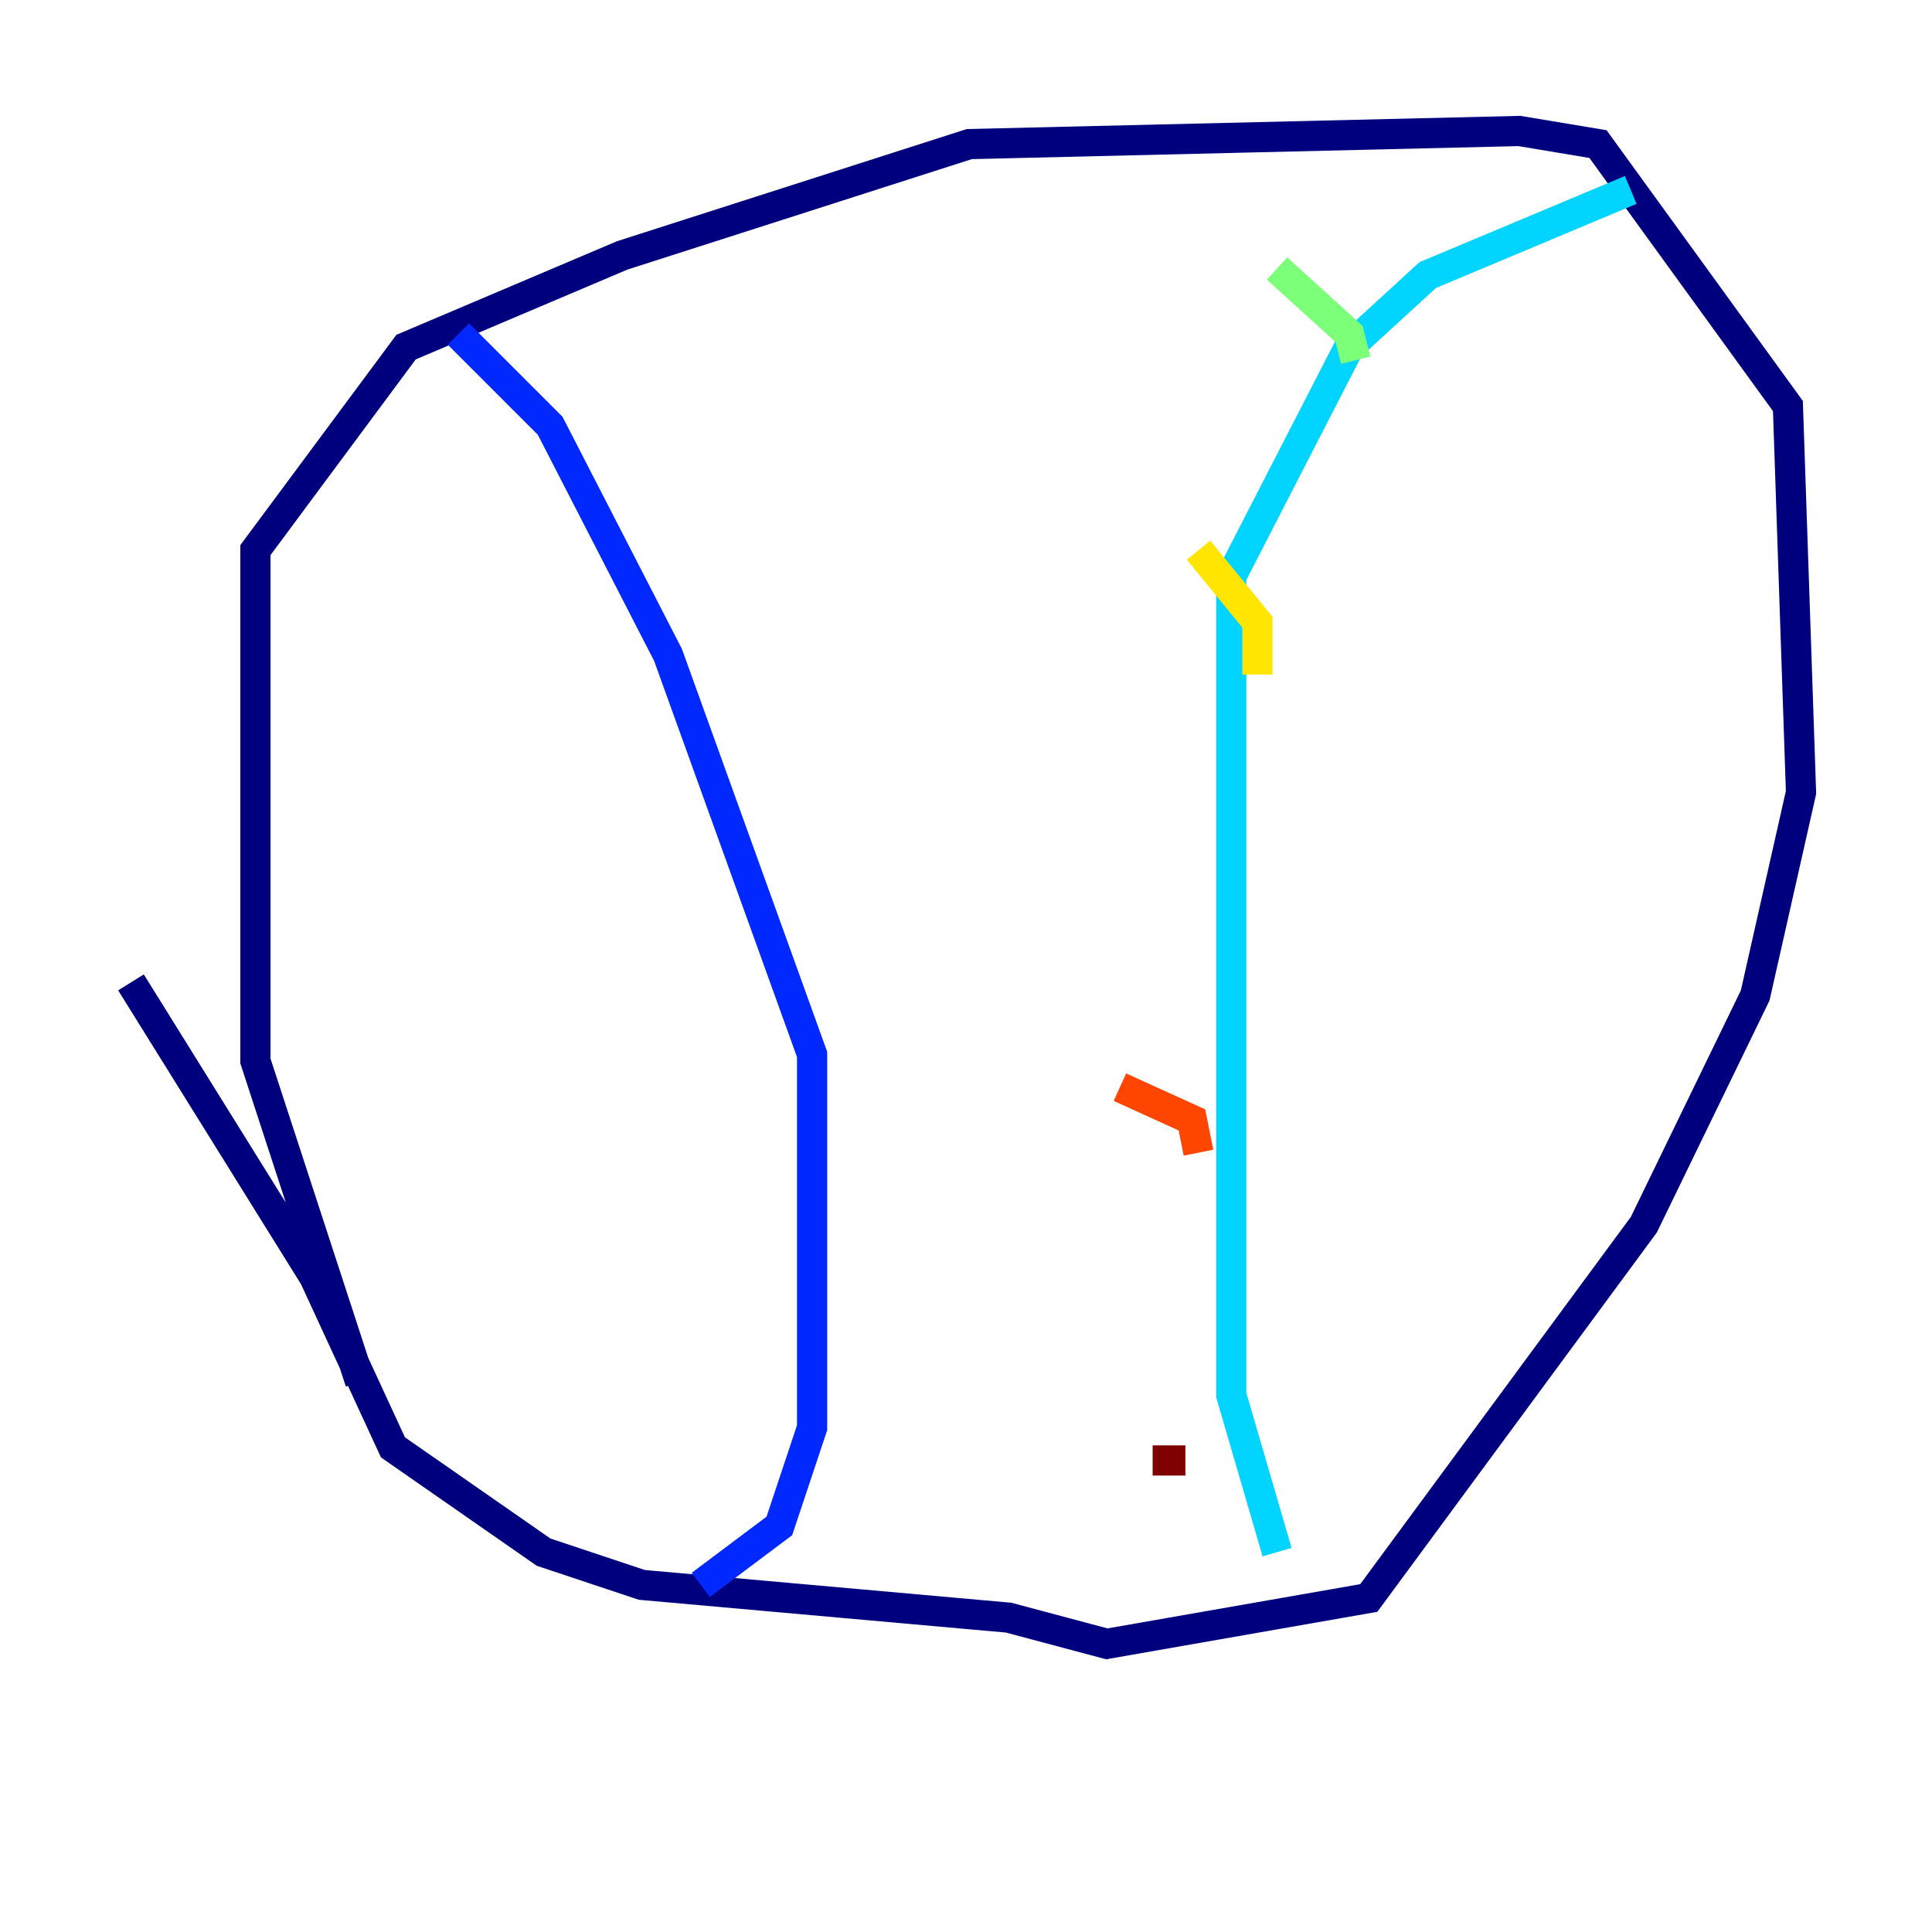 <?xml version="1.0" encoding="utf-8" ?>
<svg baseProfile="tiny" height="128" version="1.2" viewBox="0,0,128,128" width="128" xmlns="http://www.w3.org/2000/svg" xmlns:ev="http://www.w3.org/2001/xml-events" xmlns:xlink="http://www.w3.org/1999/xlink"><defs /><polyline fill="none" points="23.864,91.552 16.922,70.291 16.922,36.447 26.902,22.997 41.22,16.922 64.217,9.546 100.664,8.678 105.871,9.546 118.454,26.902 119.322,52.502 116.285,65.953 108.909,81.139 90.685,105.871 73.329,108.909 66.82,107.173 42.522,105.003 36.014,102.834 26.034,95.891 20.827,84.61 8.678,65.085" stroke="#00007f" stroke-width="2" /><polyline fill="none" points="30.373,22.129 36.447,28.203 44.258,43.39 53.803,69.858 53.803,94.59 51.634,101.098 46.427,105.003" stroke="#0028ff" stroke-width="2" /><polyline fill="none" points="84.61,102.834 81.573,92.42 81.573,38.183 89.383,22.997 94.59,18.224 108.041,12.583" stroke="#00d4ff" stroke-width="2" /><polyline fill="none" points="84.61,17.79 89.383,22.129 89.817,23.864" stroke="#7cff79" stroke-width="2" /><polyline fill="none" points="79.403,36.447 83.308,41.22 83.308,44.691" stroke="#ffe500" stroke-width="2" /><polyline fill="none" points="74.197,72.027 78.969,74.197 79.403,76.366" stroke="#ff4600" stroke-width="2" /><polyline fill="none" points="76.366,96.759 78.536,96.759" stroke="#7f0000" stroke-width="2" /></svg>